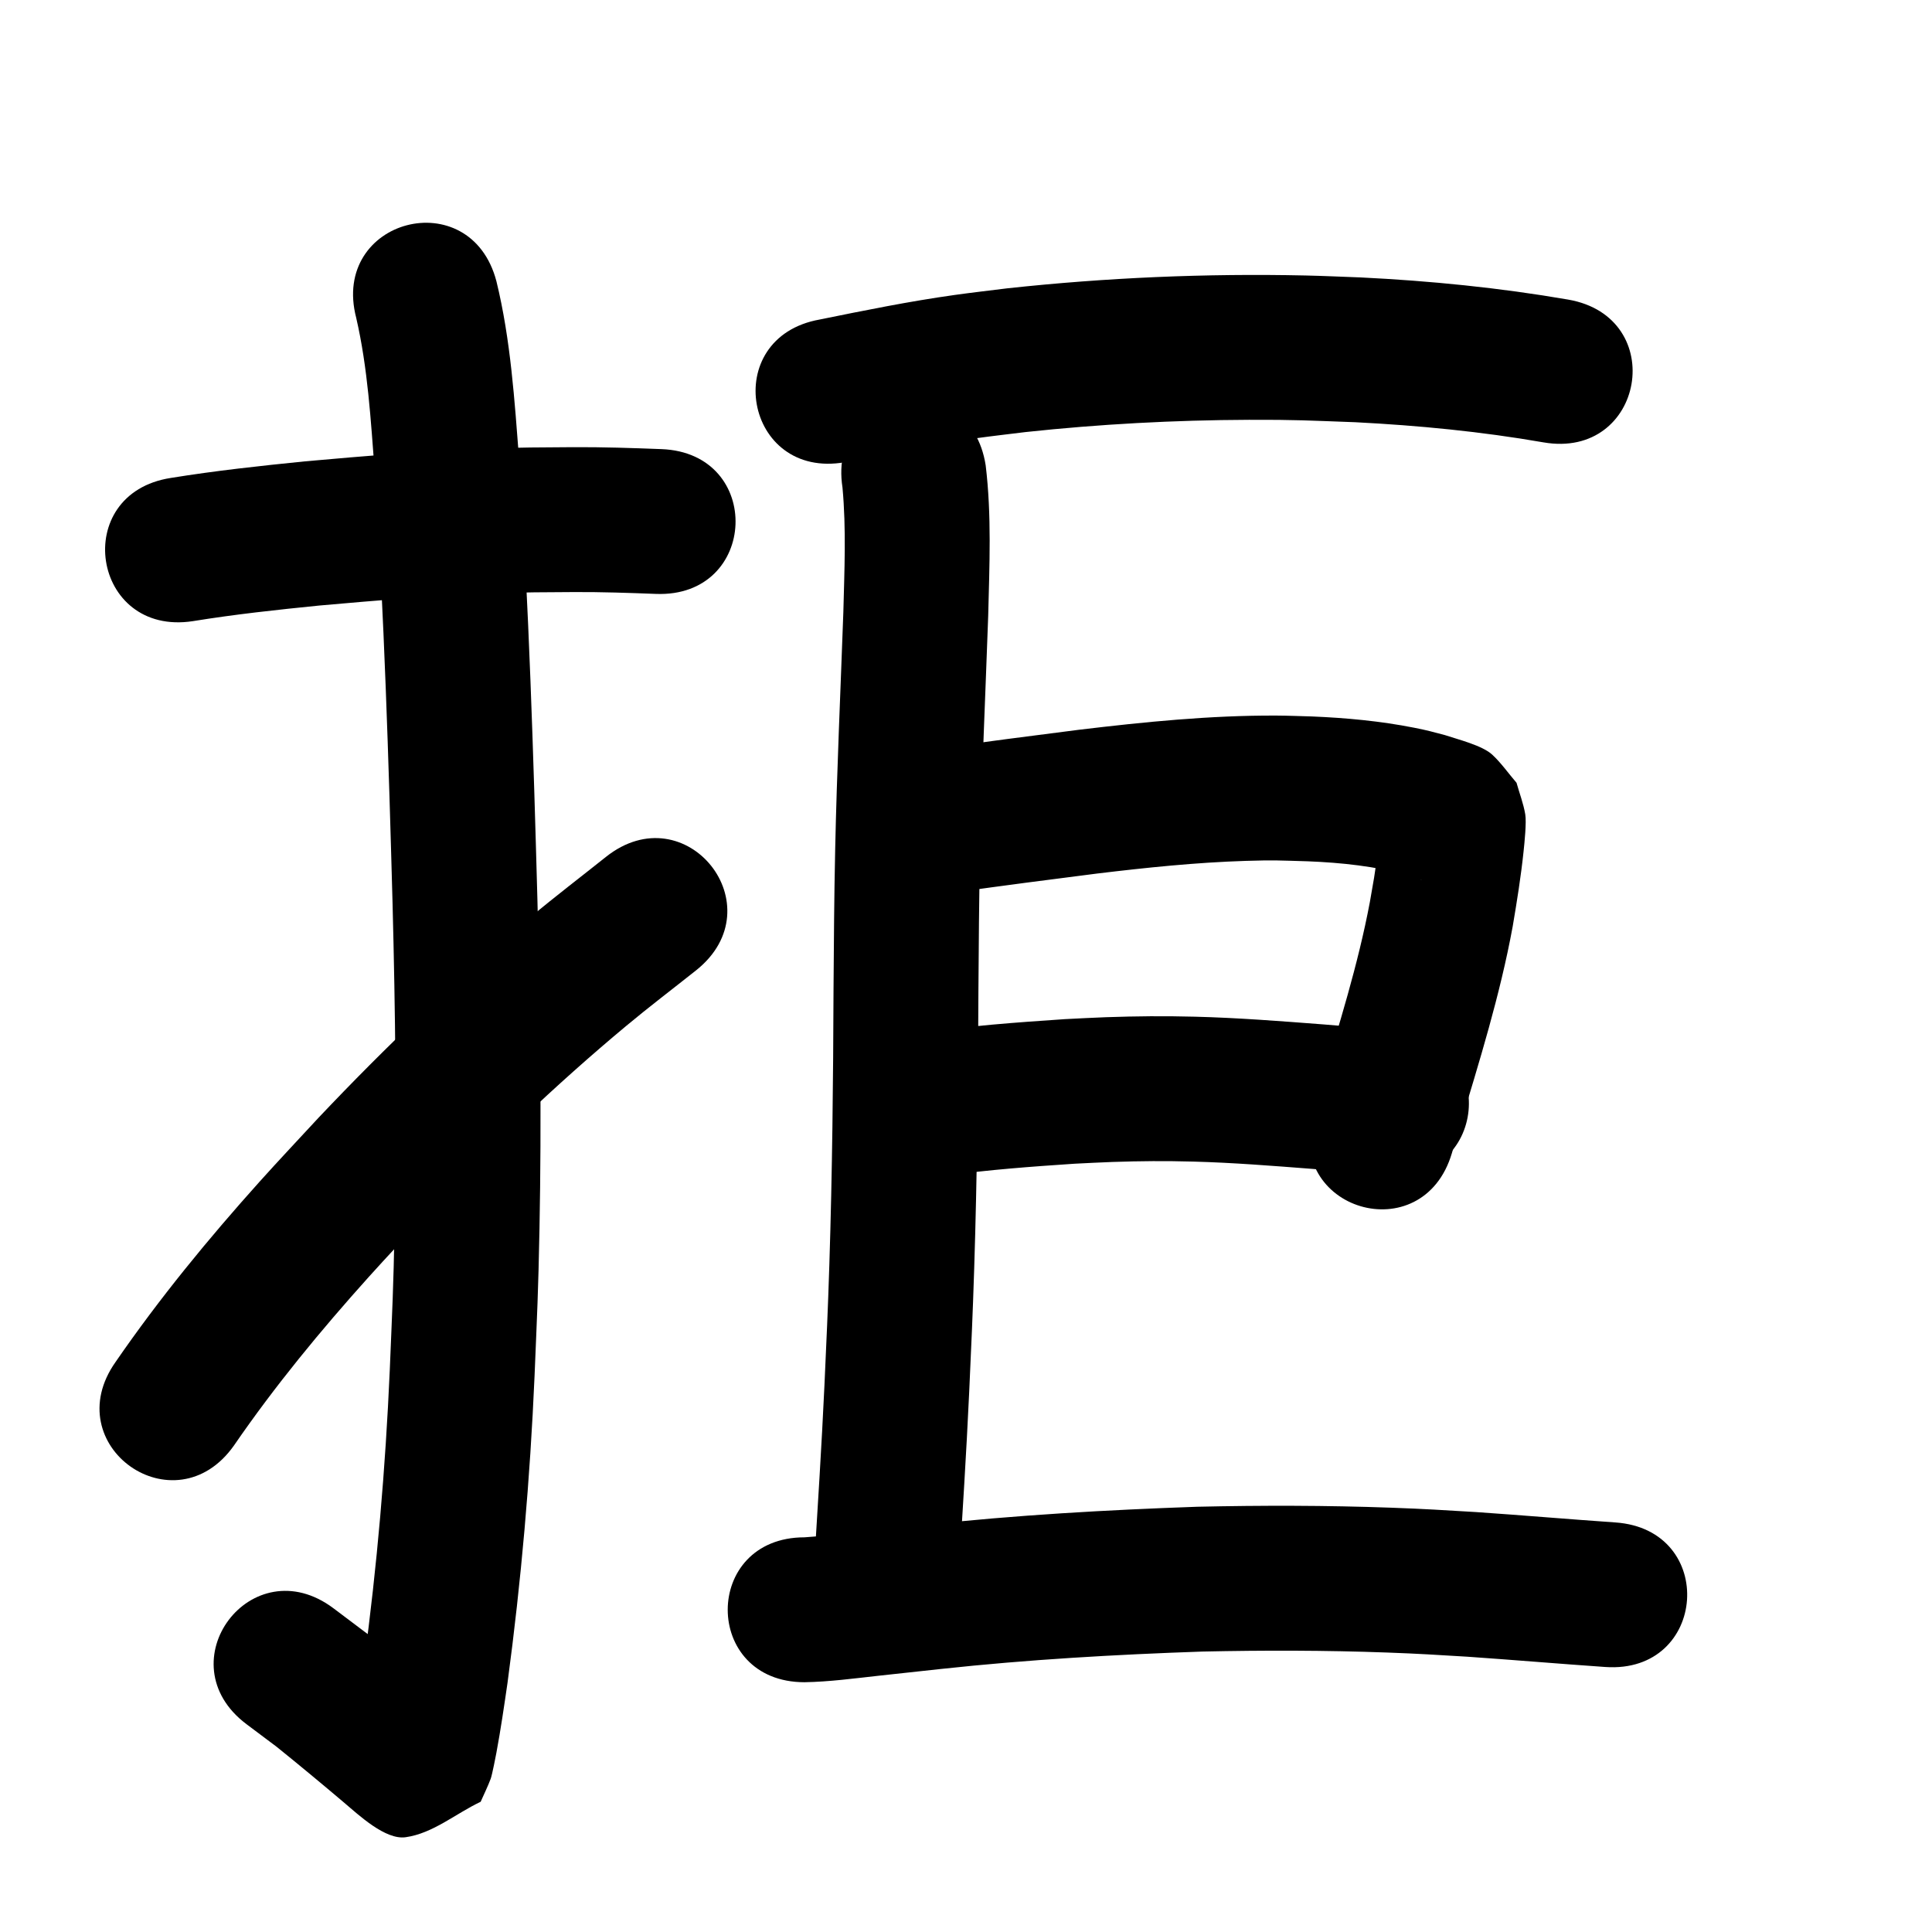<?xml version="1.0" ?>
<svg xmlns="http://www.w3.org/2000/svg" viewBox="0 0 1000 1000">
<path d="m 99.859,321.502 c 21.708,-3.524 43.57,-5.889 65.445,-8.078 30.114,-2.7 60.273,-5.16 90.494,-6.294 16.992,-0.637 24.691,-0.566 41.452,-0.68 14.093,-0.069 28.176,0.409 42.254,0.957 52.994,2.045 55.885,-72.9 2.892,-74.944 v 0 c -15.219,-0.583 -30.443,-1.091 -45.677,-1.01 -18.392,0.136 -25.902,0.058 -44.611,0.768 -31.49,1.196 -62.915,3.752 -94.293,6.578 -23.175,2.332 -46.335,4.845 -69.335,8.572 -52.419,8.046 -41.04,82.178 11.379,74.132 z"/>
<path d="m 184.383,164.56 c 6.011,26.047 7.525,52.945 9.572,79.521 4.896,74.463 7.201,149.061 9.236,223.646 1.432,55.731 2.131,111.491 1.05,167.234 -0.641,33.063 -1.163,41.662 -2.496,74.202 -2.226,50.783 -6.574,101.446 -13.378,151.816 -1.628,11.117 -3.236,22.245 -5.305,33.291 -0.346,1.847 -0.715,3.69 -1.125,5.524 -0.207,0.929 -1.079,3.647 -0.725,2.763 0.963,-2.406 1.705,-4.895 2.557,-7.342 75.667,-42.043 8.044,-14.746 47.271,-15.317 1.809,-0.026 -2.627,-2.489 -3.989,-3.679 -12.037,-10.518 -24.49,-20.537 -36.93,-30.57 -5.82,-4.385 -11.64,-8.769 -17.46,-13.154 -42.389,-31.87 -87.46,28.077 -45.071,59.947 v 0 c 5.155,3.867 10.309,7.733 15.464,11.6 11.791,9.499 23.41,19.143 34.962,28.928 7.764,6.576 21.437,19.444 31.916,17.981 14.185,-1.98 25.903,-12.232 38.854,-18.348 1.738,-3.986 3.7,-7.882 5.213,-11.959 0.736,-1.983 2.639,-11.823 2.929,-13.381 2.241,-12.035 4.003,-24.155 5.767,-36.267 7.082,-52.682 11.685,-105.659 13.987,-158.77 1.365,-33.503 1.899,-42.309 2.553,-76.341 1.09,-56.733 0.387,-113.483 -1.072,-170.202 -2.071,-75.833 -4.422,-151.678 -9.432,-227.385 -2.411,-31.023 -4.374,-62.381 -11.787,-92.707 -13.415,-51.308 -85.976,-32.337 -72.561,18.971 z"/>
<path d="m 121.08,748.224 c 21.139,-30.782 44.923,-59.62 69.872,-87.374 9.552,-10.626 19.385,-20.996 29.077,-31.494 32.849,-34.667 67.384,-67.747 104.081,-98.334 11.847,-9.875 24.142,-19.2 36.213,-28.799 41.481,-33.043 -5.25,-91.706 -46.73,-58.662 v 0 c -12.932,10.318 -26.103,20.343 -38.796,30.953 -38.728,32.373 -75.203,67.34 -109.892,103.987 -10.174,11.035 -20.498,21.933 -30.521,33.105 -26.601,29.65 -51.929,60.477 -74.531,93.303 -30.629,43.294 30.598,86.61 61.227,43.316 z"/>
<path d="m 437.43,239.218 c 22.678,-4.548 45.322,-9.263 68.246,-12.442 8.346,-1.157 16.721,-2.089 25.081,-3.133 38.422,-4.129 77.068,-6.2 115.711,-6.351 24.119,-0.094 31.336,0.395 55.058,1.251 32.614,1.67 65.161,4.816 97.34,10.42 52.254,9.058 65.064,-64.84 12.81,-73.898 v 0 c -35.539,-6.136 -71.463,-9.71 -107.482,-11.474 -9.511,-0.334 -19.018,-0.796 -28.532,-1.003 -51.486,-1.121 -103.05,1.108 -154.249,6.641 -9.095,1.148 -18.207,2.17 -27.285,3.443 -23.456,3.288 -46.655,7.993 -69.853,12.71 -52.211,9.303 -39.055,83.14 13.156,73.837 z"/>
<path d="m 436.065,252.315 c 1.991,21.432 0.991,43.071 0.448,64.55 -1.45,40.871 -3.352,81.725 -4.222,122.616 -0.58,27.24 -0.637,45.174 -0.861,72.455 -0.166,47.523 -0.641,95.048 -2.16,142.549 -0.813,25.445 -1.419,37.368 -2.536,62.489 -1.456,31.534 -3.506,63.036 -5.408,94.545 -3.196,52.937 71.667,57.457 74.864,4.52 v 0 c 1.926,-31.906 4,-63.805 5.471,-95.736 1.142,-25.724 1.751,-37.702 2.582,-63.78 1.529,-47.976 2.018,-95.977 2.185,-143.975 0.216,-26.474 0.276,-44.623 0.836,-71.034 0.868,-40.945 2.792,-81.853 4.226,-122.779 0.639,-25.91 1.821,-52.051 -1.301,-77.85 -8.082,-52.414 -82.206,-40.984 -74.124,11.429 z"/>
<path d="m 494.778,461.811 c 24.334,-3.39 48.693,-6.585 73.068,-9.664 25.526,-3.079 51.145,-5.741 76.859,-6.554 15.067,-0.476 17.646,-0.195 32.282,0.219 17.385,0.696 34.763,2.54 51.57,7.146 2.42,0.782 4.859,1.533 7.235,2.446 0.045,0.017 -0.102,0.018 -0.145,-0.003 -1.892,-0.949 -4.058,-1.505 -5.647,-2.904 -4.07,-3.582 -7.42,-7.907 -11.13,-11.861 -1.326,-3.742 -2.652,-7.485 -3.977,-11.227 -0.128,-0.436 -0.28,-1.75 -0.384,-1.308 -0.405,1.721 -0.35,3.518 -0.548,5.275 -0.336,2.981 -0.665,5.962 -1.052,8.936 -1.601,12.321 -1.646,11.725 -3.88,24.635 -6.112,32.456 -16.087,63.981 -25.579,95.558 -1.288,4.349 -2.576,8.699 -3.863,13.048 -15.055,50.851 56.859,72.142 71.914,21.291 v 0 c 1.258,-4.25 2.516,-8.5 3.774,-12.75 10.37,-34.5 21.158,-68.974 27.674,-104.468 2.214,-13 4.291,-25.951 5.666,-39.07 0.46,-4.388 1.55,-14.929 0.861,-19.043 -0.934,-5.573 -3.012,-10.893 -4.519,-16.34 -4.192,-4.851 -7.874,-10.194 -12.575,-14.554 -5.133,-4.761 -17.746,-7.878 -24.488,-10.127 -6.741,-1.77 -8.743,-2.396 -15.914,-3.814 -17.472,-3.455 -35.244,-5.109 -53.025,-5.842 -6.106,-0.15 -12.21,-0.426 -18.318,-0.451 -34.193,-0.137 -68.286,3.286 -102.195,7.351 -24.769,3.13 -49.522,6.377 -74.249,9.823 -52.502,7.484 -41.919,81.733 10.583,74.25 z"/>
<path d="m 489.849,608.49 c 22.002,-3.057 44.178,-4.67 66.332,-6.151 6.553,-0.304 13.102,-0.693 19.658,-0.911 14.77,-0.49 27.047,-0.592 41.839,-0.193 20.634,0.557 41.204,2.211 61.776,3.795 25.05,2.103 12.539,0.983 37.535,3.36 52.796,5.013 59.886,-69.651 7.09,-74.664 v 0 c -25.989,-2.465 -13.03,-1.307 -38.876,-3.475 -22.231,-1.706 -44.456,-3.448 -66.755,-4.012 -16.252,-0.411 -29.898,-0.281 -46.11,0.271 -7.066,0.241 -14.125,0.665 -21.187,0.998 -24.95,1.685 -49.944,3.476 -74.69,7.187 -52.181,9.466 -38.794,83.262 13.388,73.795 z"/>
<path d="m 416.442,870.714 c 12.823,-0.221 25.561,-1.949 38.291,-3.349 7.062,-0.777 25.936,-2.822 32.42,-3.525 44.909,-4.855 90.017,-7.442 135.148,-8.995 31.903,-0.694 63.831,-0.663 95.723,0.507 17.275,0.634 24.475,1.151 41.477,2.156 23.819,1.647 47.608,3.678 71.427,5.325 52.907,3.657 58.079,-71.164 5.172,-74.821 v 0 c -24.072,-1.663 -48.112,-3.732 -72.186,-5.374 -18.047,-1.061 -25.403,-1.59 -43.771,-2.256 -33.464,-1.213 -66.964,-1.243 -100.439,-0.492 -46.965,1.637 -93.907,4.321 -140.641,9.388 -20.855,2.263 -41.7,4.938 -62.622,6.437 -53.033,0 -53.033,75 0,75 z"/>
</svg>
